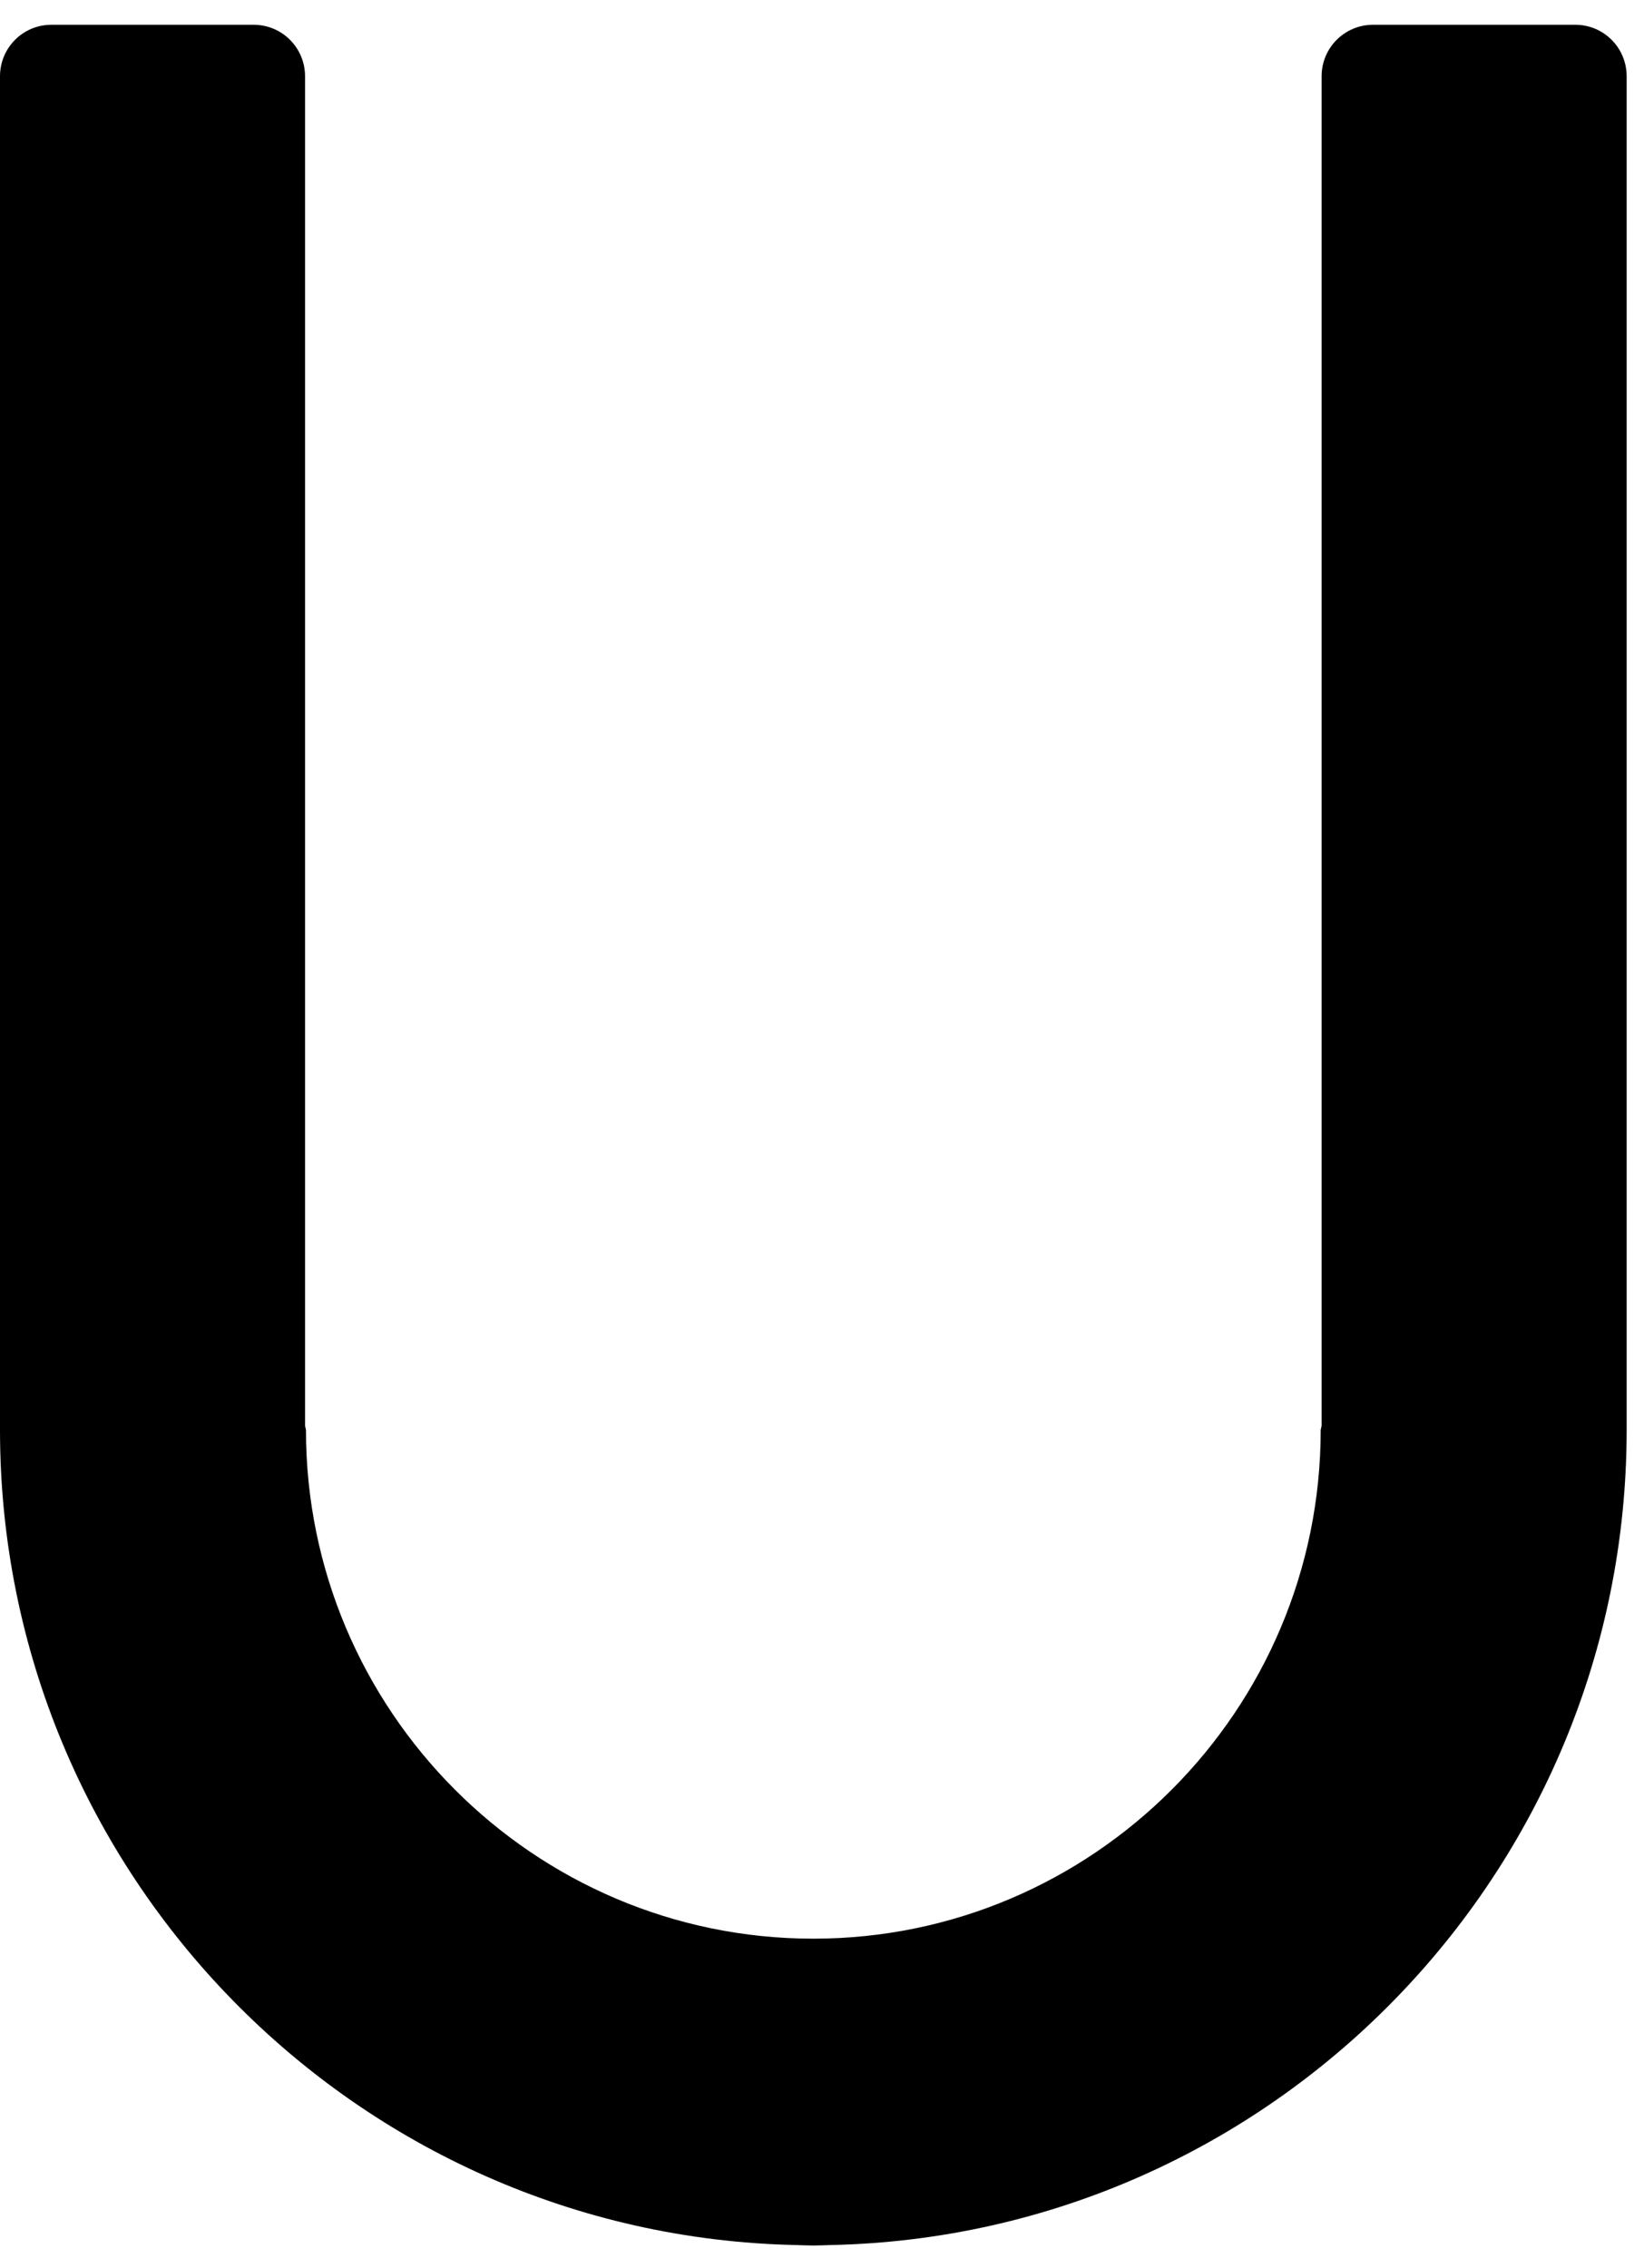 <svg width="29" height="40" viewBox="0 0 29 40" fill="none" xmlns="http://www.w3.org/2000/svg">
<g id="Group 3">
<path id="Fill 1" fill-rule="evenodd" clip-rule="evenodd" d="M27.789 0.437H24.219C23.719 0.437 23.313 0.843 23.313 1.345V25.144L23.297 25.216C23.297 30.163 19.282 34.189 14.347 34.189C9.412 34.189 5.397 30.163 5.397 25.216L5.381 25.144V1.345C5.381 0.843 4.975 0.437 4.475 0.437H0.905C0.405 0.437 -0 0.843 -0 1.345V25.216C-0 33.044 6.271 39.427 14.039 39.592C14.142 39.595 14.244 39.6 14.347 39.6C14.45 39.6 14.553 39.595 14.656 39.592C22.424 39.427 28.694 33.044 28.694 25.216V1.345C28.694 0.843 28.289 0.437 27.789 0.437Z" fill="black"/>
</g>
</svg>
